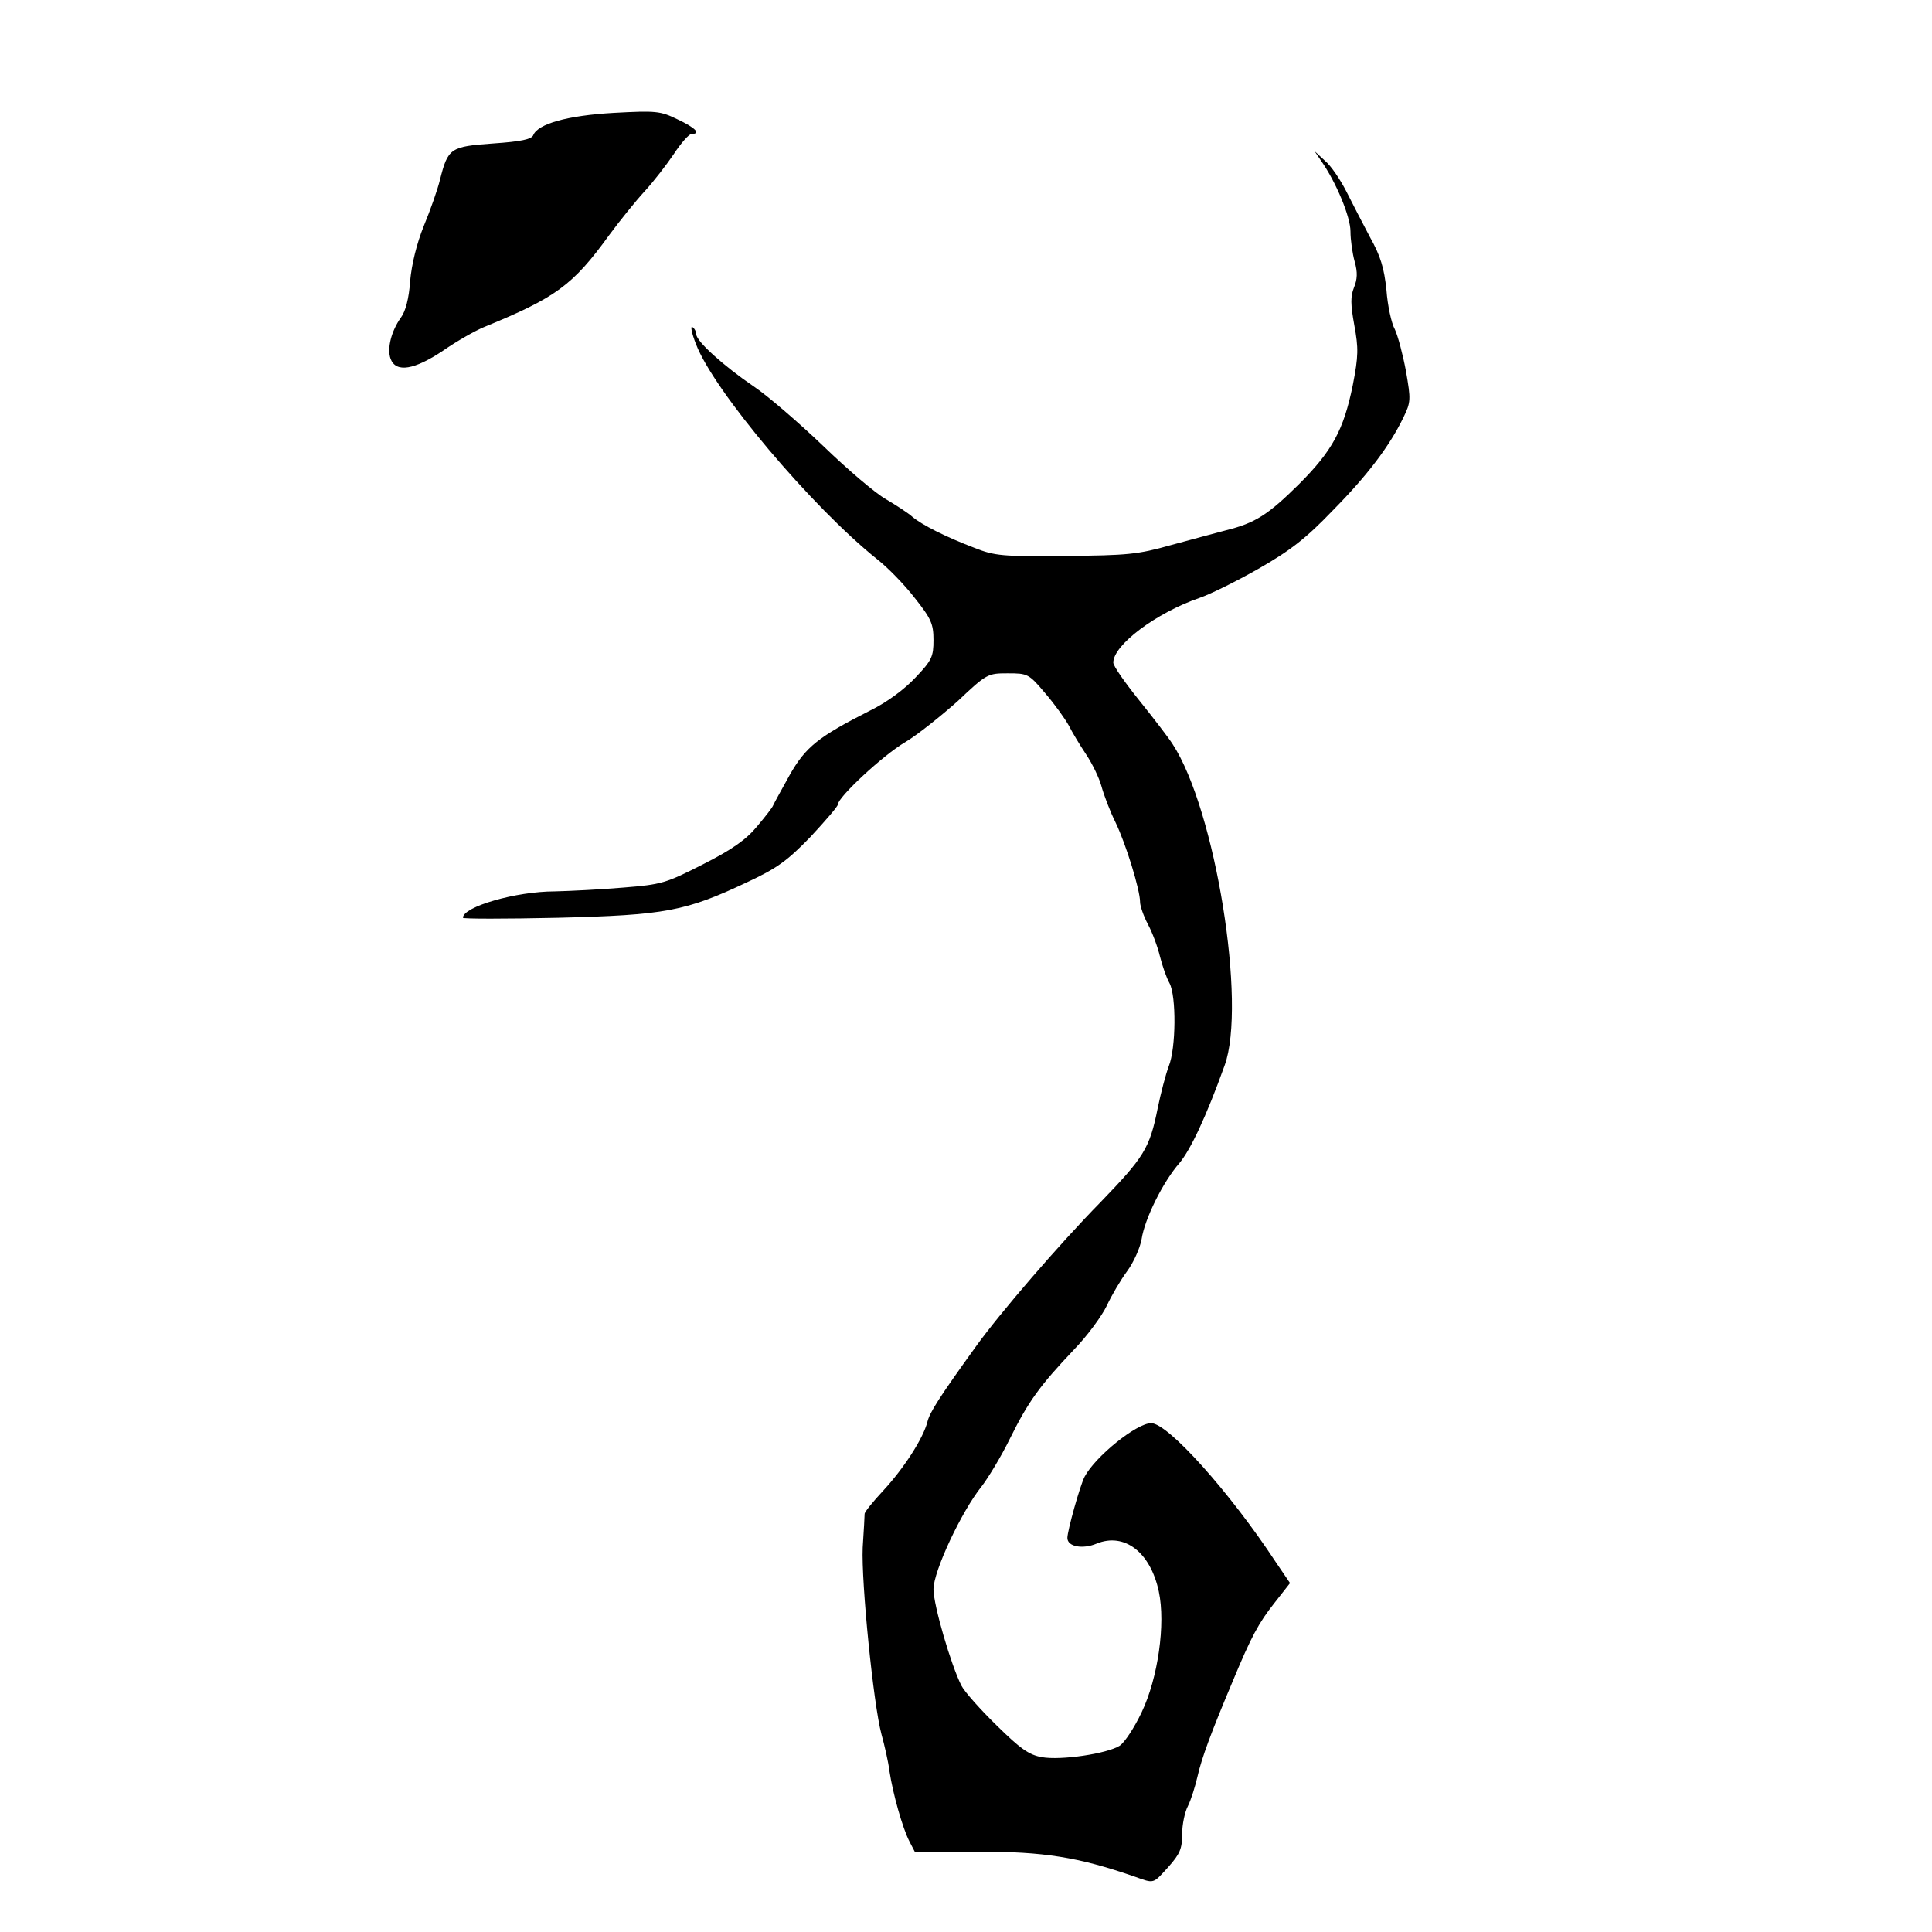 <svg xmlns="http://www.w3.org/2000/svg" width="505" height="505" viewBox="0 0 5050 5050"><path d="M2965 4905c-147-51-237-65-407-65h-167l-14-27c-18-35-43-124-52-183-3-25-13-68-21-97-21-78-53-397-49-488 3-44 5-84 5-88 0-5 22-32 48-60 54-58 105-137 116-180 6-25 30-63 128-199 62-86 216-265 325-376 113-117 128-140 149-245 8-39 21-89 29-110 19-47 20-183 2-217-8-14-19-46-25-70-6-25-20-63-32-85-11-21-20-47-20-57 0-32-37-152-64-208-15-30-31-73-37-95s-24-59-40-83-36-57-45-75c-10-18-37-56-62-85-43-51-46-52-98-52s-55 1-131 73c-44 39-105 88-137 107-58 34-176 144-176 163 0 5-33 43-72 85-61 63-88 82-165 118-161 76-213 86-496 93-136 3-247 3-247 0 0-29 139-69 240-69 41-1 122-5 180-10 99-8 110-11 208-61 77-39 113-65 141-99 21-25 40-49 42-55 2-5 22-41 43-79 42-74 75-100 211-169 43-21 89-55 118-86 43-45 47-55 47-98 0-42-6-56-49-110-27-35-71-80-98-101-170-136-428-441-474-563-11-28-15-48-9-44 5 3 10 12 10 19 0 18 72 83 150 136 36 24 117 94 181 155 64 62 138 125 165 140 27 16 58 36 69 46 25 21 86 52 162 81 53 21 73 23 238 21 162-1 190-4 275-28 52-14 118-32 145-39 76-19 109-40 190-120 88-88 117-142 141-259 15-77 15-97 4-157-10-55-10-75-1-98 9-22 10-40 2-68-6-22-11-57-11-79 0-38-37-128-77-185l-17-25 27 25c16 13 40 49 56 80 15 30 43 84 62 120 28 50 37 81 43 138 3 41 13 87 22 103 8 17 21 66 29 109 13 75 13 81-7 122-36 74-93 150-185 243-69 72-110 104-194 152-58 33-127 67-154 76-113 39-225 123-225 169 0 9 31 53 68 99s77 98 87 114c112 171 194 681 136 840-49 136-89 220-118 255-43 49-91 146-99 199-4 23-21 61-38 84s-41 64-53 90c-13 27-51 79-86 115-89 94-119 135-167 232-23 47-57 103-74 125-53 66-126 222-126 269 0 42 46 199 73 252 8 16 50 63 92 104 61 60 84 77 118 83 50 9 171-9 204-30 13-9 38-47 57-87 43-90 63-231 45-316-22-103-90-155-163-125-36 15-76 8-76-15 0-19 33-137 45-160 28-53 136-140 174-140 44 0 206 181 325 362l38 56-40 51c-42 53-61 88-110 206-56 133-81 200-92 249-6 26-17 61-25 77-8 15-15 48-15 73 0 39-6 52-36 86-41 45-36 44-89 25M1021 938c-10-27 2-73 27-108 12-16 21-50 24-95 4-44 17-98 36-145 17-41 36-95 42-120 21-83 27-87 139-95 73-5 101-11 105-22 12-29 88-51 210-58 111-6 122-5 167 17 47 22 62 38 37 38-7 0-28 24-47 53-19 28-53 72-76 97s-65 77-93 115c-95 131-139 163-327 240-22 9-70 36-106 61-76 51-124 59-138 22"/></svg>